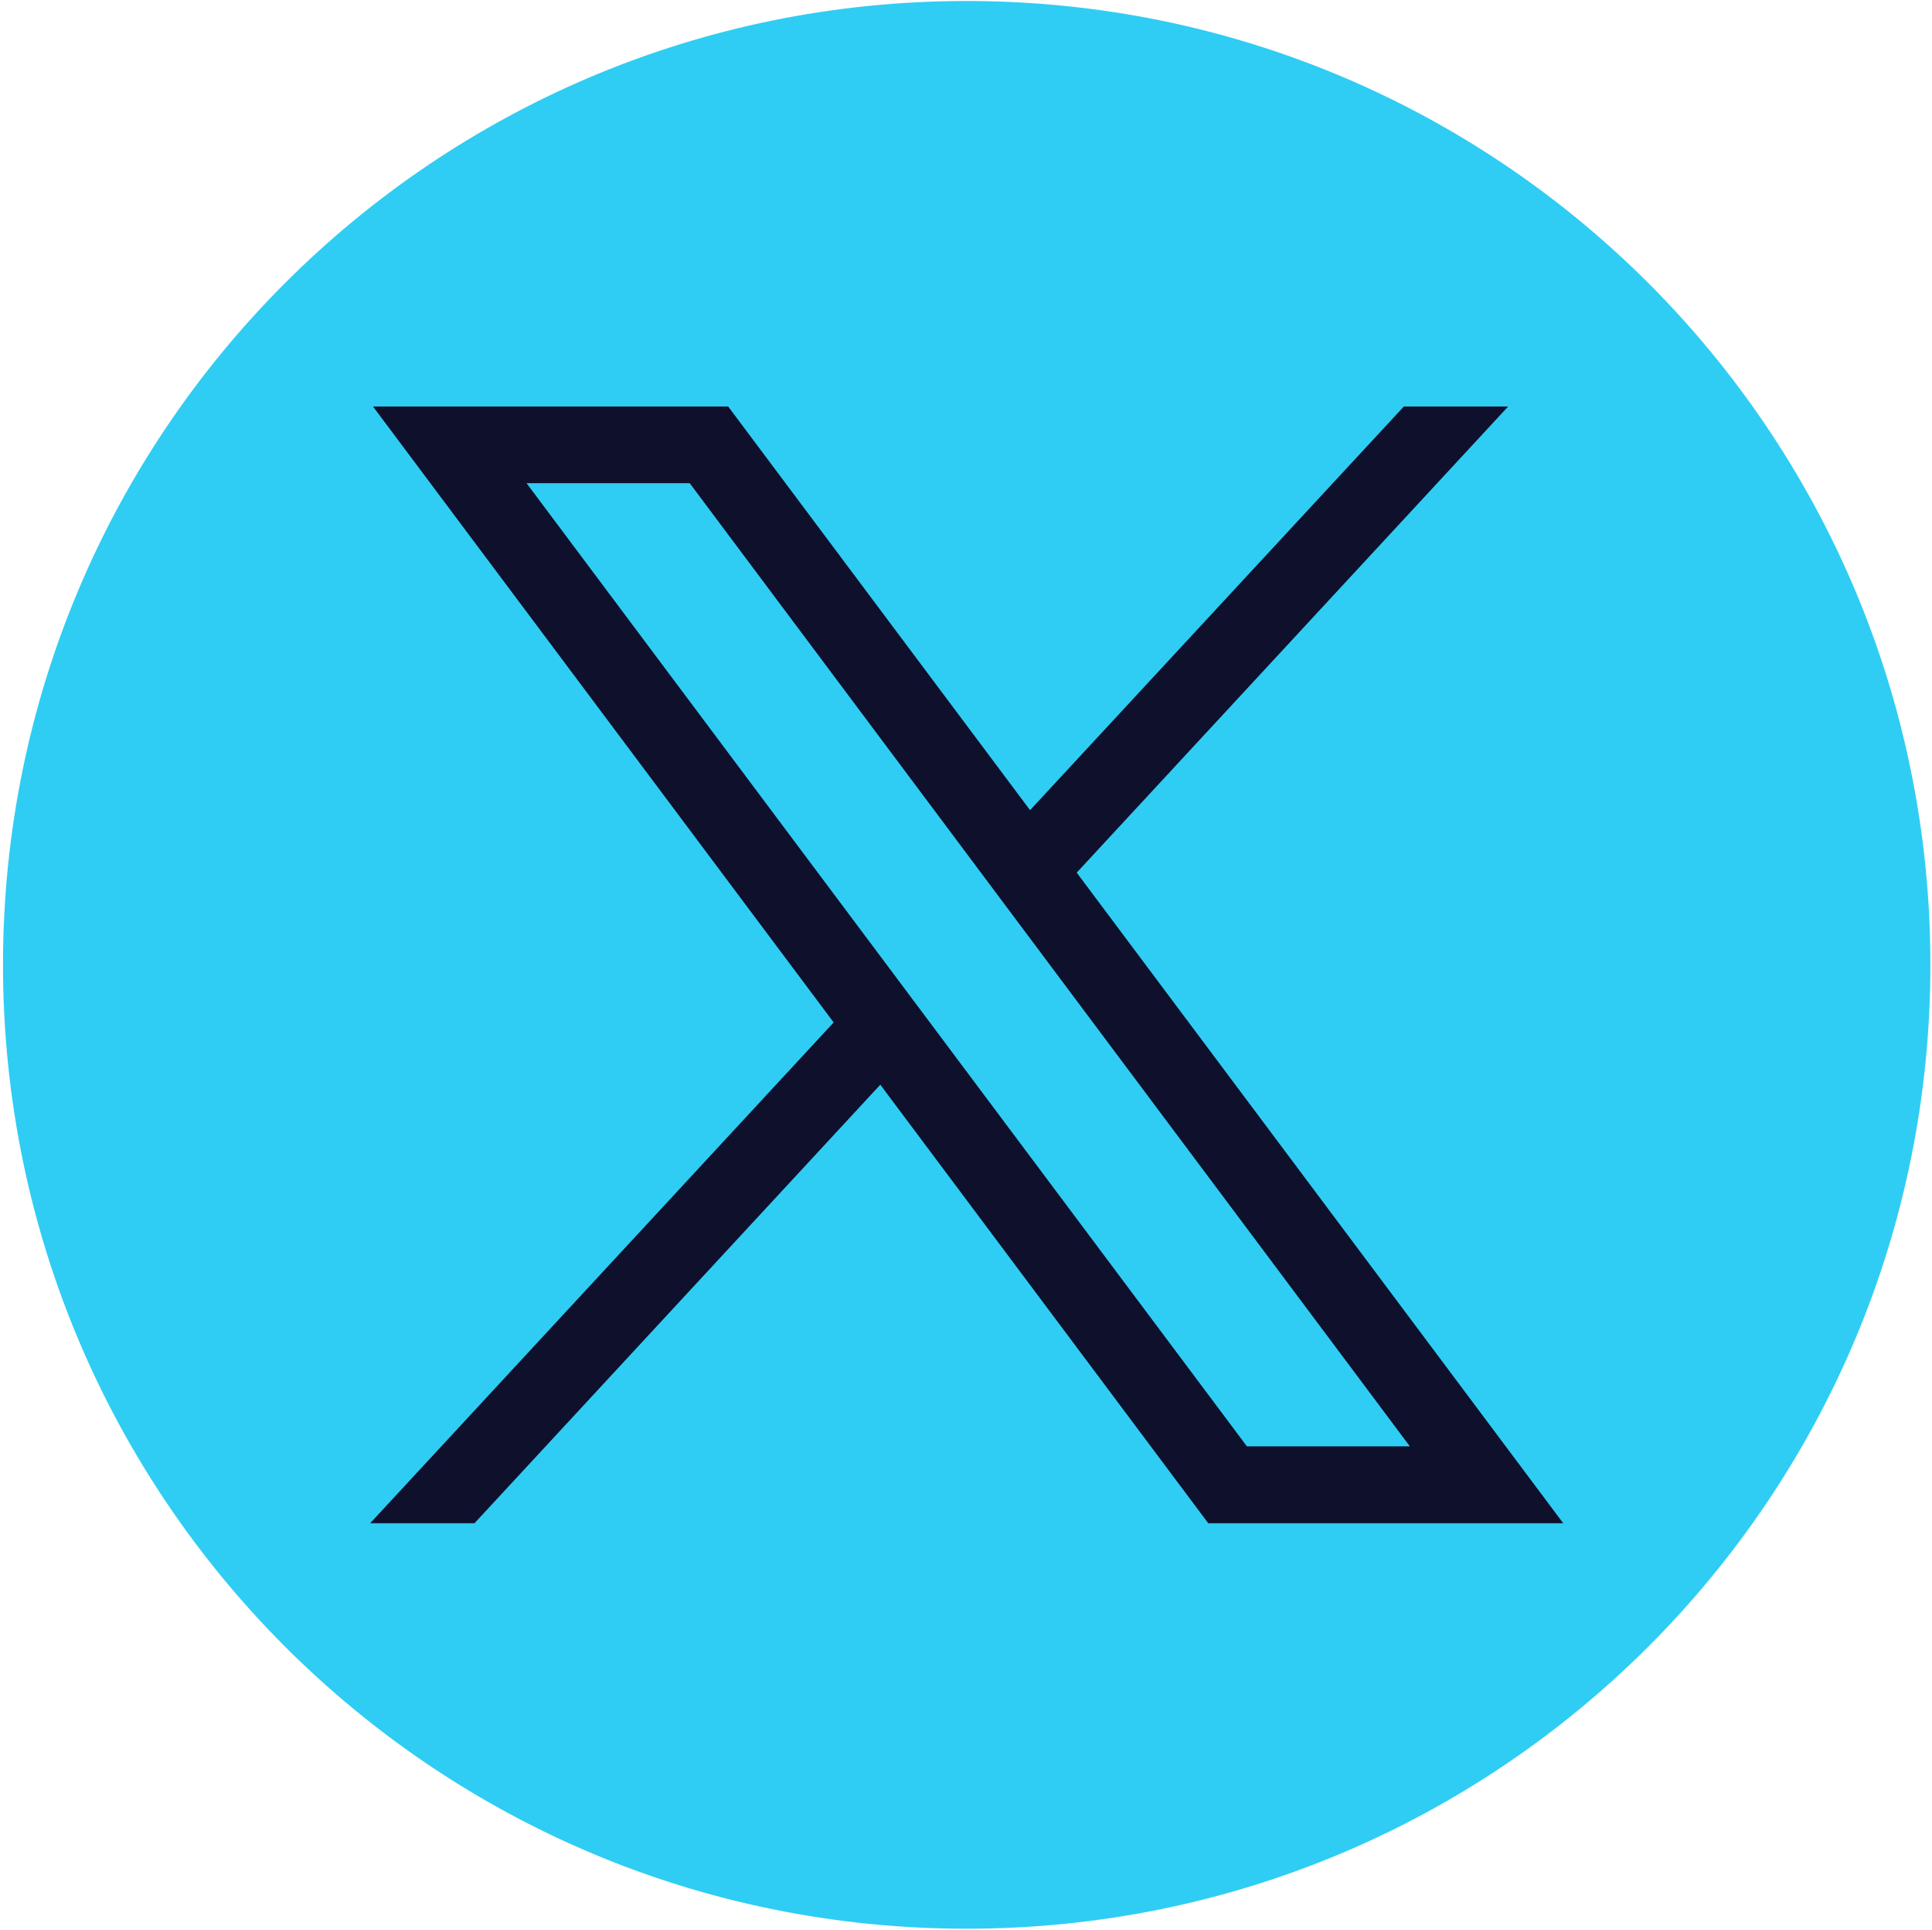 <svg version="1.2" xmlns="http://www.w3.org/2000/svg" viewBox="0 0 965 964" width="965" height="964">
	<title>x-icon-svg</title>
	<style>
		.s0 { fill: #2fcdf3 } 
		.s1 { fill: #0f102c } 
	</style>
	<g id="Layer">
		<path id="Layer" class="s0" d="m482.8 963.2c-266.1 0-481.3-215.2-481.3-481.4 0-266.1 215.2-481.3 481.3-481.3 266.2 0 481.4 215.2 481.4 481.3 0 266.2-215.2 481.4-481.4 481.4z"/>
		<g id="layer1">
			<path id="Layer" fill-rule="evenodd" class="s1" d="m363.7 203l150.8 201.6 186.7-201.6h52.1l-215.5 232.8 243 324.9h-177.3l-163.8-219-202.7 219h-52.1l231.5-250.1-230.1-307.6zm259.1 519.3h81.4l-359.7-481h-81.5z"/>
		</g>
	</g>
</svg>